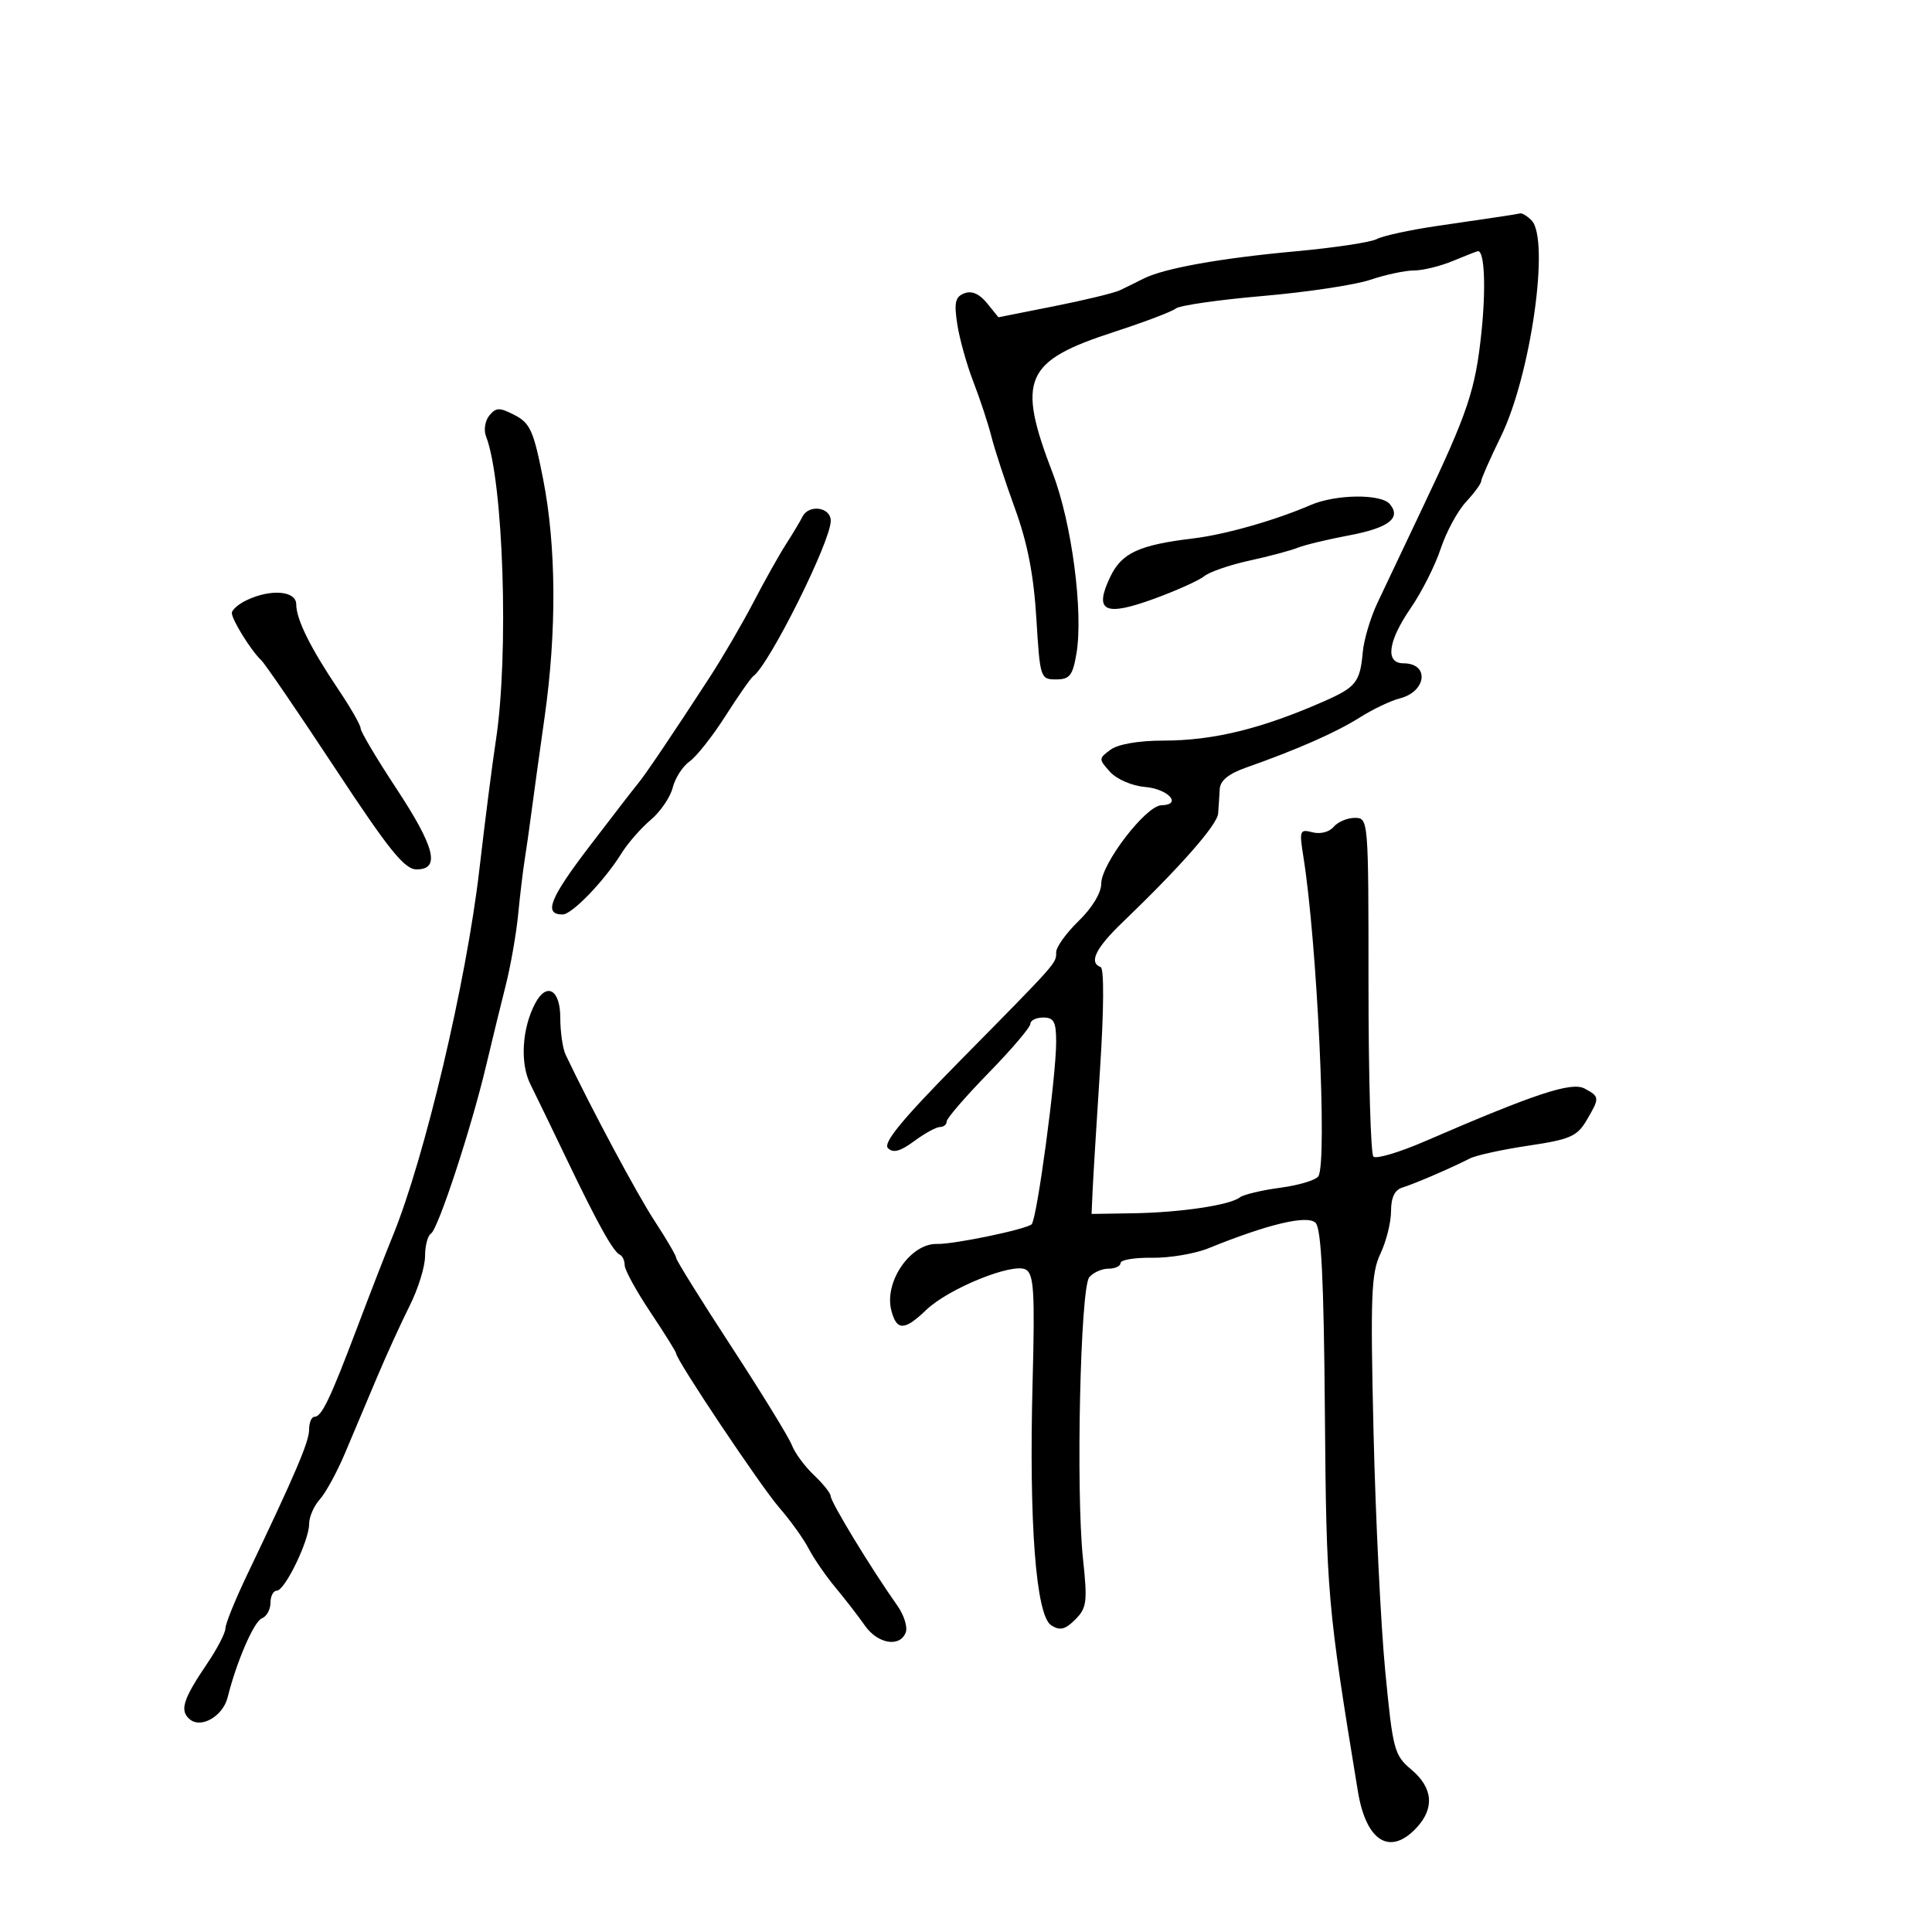 <svg xmlns="http://www.w3.org/2000/svg" width="300" height="300" viewBox="0 0 300 300" version="1.1">
	<path d="M 233 33.639 C 231.625 33.841, 227.125 34.503, 223 35.110 C 218.875 35.717, 214.731 36.621, 213.791 37.120 C 212.851 37.619, 207.226 38.471, 201.291 39.013 C 189.461 40.095, 180.725 41.662, 177.550 43.273 C 176.422 43.844, 174.776 44.656, 173.890 45.077 C 173.005 45.498, 168.400 46.612, 163.658 47.554 L 155.036 49.266 153.259 47.072 C 152.086 45.623, 150.893 45.104, 149.746 45.544 C 148.329 46.088, 148.127 46.971, 148.647 50.355 C 148.997 52.635, 150.124 56.663, 151.150 59.306 C 152.176 61.950, 153.436 65.775, 153.950 67.806 C 154.465 69.838, 156.114 74.875, 157.616 79 C 159.545 84.301, 160.515 89.285, 160.923 96 C 161.488 105.294, 161.554 105.500, 163.983 105.500 C 166.100 105.500, 166.567 104.910, 167.147 101.500 C 168.245 95.049, 166.426 81.193, 163.471 73.500 C 157.842 58.846, 159.045 56.073, 173 51.539 C 177.675 50.020, 181.988 48.385, 182.584 47.904 C 183.180 47.424, 189.255 46.549, 196.084 45.961 C 202.913 45.372, 210.428 44.241, 212.785 43.446 C 215.142 42.650, 218.194 42, 219.567 42 C 220.941 42, 223.680 41.325, 225.654 40.500 C 227.629 39.675, 229.366 39, 229.514 39 C 230.510 39, 230.753 44.700, 230.048 51.500 C 229.108 60.563, 227.962 63.981, 220.863 78.904 C 218.090 84.732, 214.945 91.365, 213.873 93.645 C 212.800 95.925, 211.784 99.345, 211.613 101.245 C 211.196 105.896, 210.570 106.700, 205.689 108.855 C 195.952 113.155, 188.432 115, 180.642 115 C 176.834 115, 173.627 115.552, 172.454 116.410 C 170.580 117.781, 170.577 117.875, 172.369 119.856 C 173.406 121.001, 175.773 122.025, 177.779 122.196 C 181.433 122.507, 183.639 124.966, 180.333 125.043 C 177.931 125.098, 171 134.135, 171 137.211 C 171 138.637, 169.583 140.981, 167.500 143 C 165.575 144.866, 164 147.054, 164 147.862 C 164 149.610, 164.334 149.233, 148.947 164.840 C 140.077 173.836, 137.079 177.479, 137.883 178.283 C 138.687 179.087, 139.790 178.792, 141.953 177.193 C 143.584 175.987, 145.387 175, 145.960 175 C 146.532 175, 147 174.612, 147 174.137 C 147 173.663, 149.925 170.277, 153.500 166.612 C 157.075 162.948, 160 159.512, 160 158.975 C 160 158.439, 160.900 158, 162 158 C 163.648 158, 164 158.667, 164 161.792 C 164 167.180, 161.011 189.380, 160.188 190.109 C 159.289 190.905, 148.078 193.234, 145.500 193.160 C 141.411 193.042, 137.282 199.004, 138.391 203.423 C 139.207 206.673, 140.431 206.671, 143.814 203.413 C 147.279 200.076, 157.284 196.020, 159.287 197.141 C 160.544 197.844, 160.709 200.605, 160.338 214.738 C 159.765 236.584, 160.867 250.891, 163.236 252.381 C 164.600 253.238, 165.400 253.045, 166.965 251.480 C 168.762 249.682, 168.880 248.754, 168.162 241.993 C 167.051 231.527, 167.757 199.998, 169.140 198.332 C 169.748 197.599, 171.090 197, 172.122 197 C 173.155 197, 174 196.602, 174 196.116 C 174 195.629, 176.212 195.264, 178.916 195.305 C 181.620 195.346, 185.557 194.679, 187.666 193.822 C 196.901 190.072, 203.019 188.619, 204.278 189.878 C 205.172 190.771, 205.561 198.679, 205.727 219.300 C 205.954 247.489, 206.111 249.285, 210.854 278.169 C 212.130 285.937, 215.839 288.236, 219.961 283.811 C 222.786 280.779, 222.509 277.606, 219.172 274.798 C 216.489 272.540, 216.281 271.758, 215.097 259.460 C 214.411 252.332, 213.593 235.616, 213.281 222.313 C 212.783 201.164, 212.919 197.692, 214.356 194.662 C 215.260 192.757, 216 189.789, 216 188.067 C 216 185.956, 216.569 184.764, 217.750 184.405 C 219.616 183.837, 225.358 181.363, 228.245 179.884 C 229.205 179.392, 233.296 178.498, 237.337 177.897 C 243.773 176.939, 244.890 176.456, 246.342 173.998 C 248.427 170.468, 248.417 170.293, 246.049 169.026 C 244.025 167.943, 238.375 169.810, 221.260 177.219 C 217.278 178.943, 213.678 180.011, 213.260 179.594 C 212.842 179.176, 212.500 167.172, 212.500 152.918 C 212.500 127.150, 212.488 127.001, 210.372 127 C 209.202 127, 207.723 127.629, 207.086 128.397 C 206.425 129.193, 205.017 129.556, 203.810 129.240 C 201.824 128.721, 201.737 128.953, 202.388 133.026 C 204.524 146.381, 206.122 180.375, 204.721 182.642 C 204.349 183.244, 201.684 184.050, 198.797 184.432 C 195.911 184.815, 193.089 185.489, 192.525 185.929 C 190.985 187.132, 183.312 188.277, 176 188.395 L 169.500 188.500 169.654 185 C 169.739 183.075, 170.261 174.525, 170.814 166 C 171.415 156.734, 171.454 150.366, 170.910 150.167 C 169.039 149.481, 170.125 147.239, 174.250 143.275 C 183.308 134.570, 189.006 128.090, 189.148 126.333 C 189.229 125.325, 189.342 123.621, 189.398 122.547 C 189.468 121.210, 190.761 120.150, 193.500 119.187 C 201.353 116.425, 207.458 113.736, 211.118 111.426 C 213.161 110.136, 215.964 108.796, 217.345 108.450 C 221.526 107.400, 222.008 103, 217.941 103 C 215.050 103, 215.499 99.589, 219.073 94.394 C 220.763 91.937, 222.848 87.806, 223.706 85.214 C 224.563 82.621, 226.330 79.350, 227.633 77.945 C 228.935 76.540, 230 75.085, 230 74.711 C 230 74.338, 231.379 71.212, 233.064 67.766 C 237.726 58.234, 240.707 37.107, 237.800 34.200 C 237.140 33.540, 236.352 33.061, 236.050 33.136 C 235.748 33.211, 234.375 33.438, 233 33.639 M 75.989 64.514 C 75.322 65.317, 75.086 66.768, 75.465 67.737 C 78.175 74.675, 79.047 101.623, 76.995 115 C 76.446 118.575, 75.296 127.575, 74.438 135 C 72.422 152.444, 65.929 179.897, 60.956 192 C 59.939 194.475, 57.491 200.775, 55.517 206 C 51.271 217.234, 49.950 220, 48.831 220 C 48.374 220, 48 220.891, 48 221.981 C 48 223.869, 45.891 228.810, 38.368 244.544 C 36.516 248.418, 35 252.162, 35 252.864 C 35 253.565, 33.726 256.021, 32.168 258.320 C 28.397 263.888, 27.855 265.635, 29.481 266.984 C 31.244 268.447, 34.628 266.472, 35.350 263.560 C 36.708 258.080, 39.435 251.770, 40.648 251.305 C 41.391 251.020, 42 249.934, 42 248.893 C 42 247.852, 42.439 247, 42.977 247 C 44.234 247, 48 239.234, 48 236.641 C 48 235.550, 48.743 233.836, 49.651 232.833 C 50.560 231.829, 52.304 228.644, 53.527 225.754 C 54.751 222.864, 56.983 217.575, 58.488 214 C 59.993 210.425, 62.299 205.366, 63.612 202.757 C 64.925 200.149, 66 196.688, 66 195.066 C 66 193.445, 66.414 191.862, 66.921 191.549 C 68.033 190.861, 73.178 175.198, 75.477 165.500 C 76.389 161.650, 77.763 156.025, 78.529 153 C 79.295 149.975, 80.163 145.025, 80.457 142 C 80.752 138.975, 81.209 135.150, 81.473 133.500 C 81.738 131.850, 82.217 128.475, 82.540 126 C 82.862 123.525, 83.773 116.942, 84.563 111.372 C 86.462 97.984, 86.380 84.793, 84.332 74.368 C 82.871 66.933, 82.324 65.702, 79.932 64.465 C 77.566 63.241, 77.039 63.248, 75.989 64.514 M 203.500 78.426 C 198.034 80.790, 190.268 83.003, 185.351 83.596 C 176.806 84.628, 174.161 85.858, 172.370 89.632 C 169.843 94.957, 171.525 95.783, 179.193 92.983 C 182.662 91.717, 186.175 90.134, 187 89.467 C 187.825 88.800, 190.975 87.715, 194 87.055 C 197.025 86.396, 200.400 85.496, 201.500 85.055 C 202.600 84.615, 206.169 83.754, 209.432 83.142 C 215.622 81.981, 217.625 80.458, 215.820 78.284 C 214.466 76.651, 207.414 76.733, 203.500 78.426 M 124.596 80.250 C 124.256 80.938, 123.111 82.850, 122.051 84.500 C 120.991 86.150, 118.720 90.200, 117.003 93.500 C 115.287 96.800, 112.221 102.056, 110.191 105.180 C 104.509 113.923, 100.151 120.383, 99.085 121.645 C 98.553 122.275, 95.150 126.679, 91.523 131.433 C 85.343 139.532, 84.372 142, 87.363 142 C 88.814 142, 93.835 136.795, 96.466 132.563 C 97.470 130.947, 99.527 128.586, 101.037 127.316 C 102.546 126.045, 104.088 123.787, 104.461 122.298 C 104.835 120.808, 106.014 118.978, 107.081 118.231 C 108.147 117.484, 110.650 114.314, 112.643 111.186 C 114.636 108.059, 116.581 105.275, 116.965 105 C 119.443 103.229, 129 84.069, 129 80.873 C 129 78.736, 125.583 78.253, 124.596 80.250 M 38.250 93.220 C 37.013 93.817, 36 94.703, 36 95.188 C 36 96.231, 39.010 101.070, 40.548 102.500 C 41.140 103.050, 46.294 110.588, 52.002 119.250 C 60.432 132.044, 62.813 135, 64.690 135 C 68.420 135, 67.550 131.556, 61.500 122.370 C 58.475 117.777, 56 113.610, 56 113.110 C 56 112.610, 54.465 109.920, 52.589 107.133 C 48.210 100.625, 46 96.169, 46 93.846 C 46 91.723, 42.021 91.402, 38.250 93.220 M 83.124 155.768 C 81.065 159.616, 80.723 165.065, 82.337 168.314 C 83.207 170.066, 85.754 175.325, 87.996 180 C 92.815 190.050, 95.223 194.377, 96.250 194.833 C 96.662 195.017, 97 195.753, 97 196.469 C 97 197.186, 98.800 200.468, 101 203.762 C 103.200 207.057, 105 209.944, 105 210.178 C 105 211.171, 118.132 230.808, 120.997 234.098 C 122.720 236.076, 124.777 238.944, 125.569 240.471 C 126.361 241.998, 128.245 244.729, 129.755 246.541 C 131.265 248.352, 133.309 250.997, 134.297 252.417 C 136.277 255.263, 139.737 255.850, 140.641 253.492 C 140.960 252.663, 140.383 250.800, 139.360 249.352 C 135.235 243.514, 129.004 233.273, 128.983 232.298 C 128.973 231.859, 127.802 230.396, 126.381 229.047 C 124.959 227.698, 123.424 225.615, 122.969 224.420 C 122.515 223.224, 118.286 216.334, 113.571 209.109 C 108.857 201.885, 105 195.688, 105 195.340 C 105 194.992, 103.495 192.410, 101.655 189.604 C 98.928 185.442, 91.832 172.184, 87.826 163.764 C 87.372 162.809, 87 160.221, 87 158.014 C 87 153.675, 84.896 152.457, 83.124 155.768" stroke="none" fill="black" fill-rule="evenodd"/>
</svg>